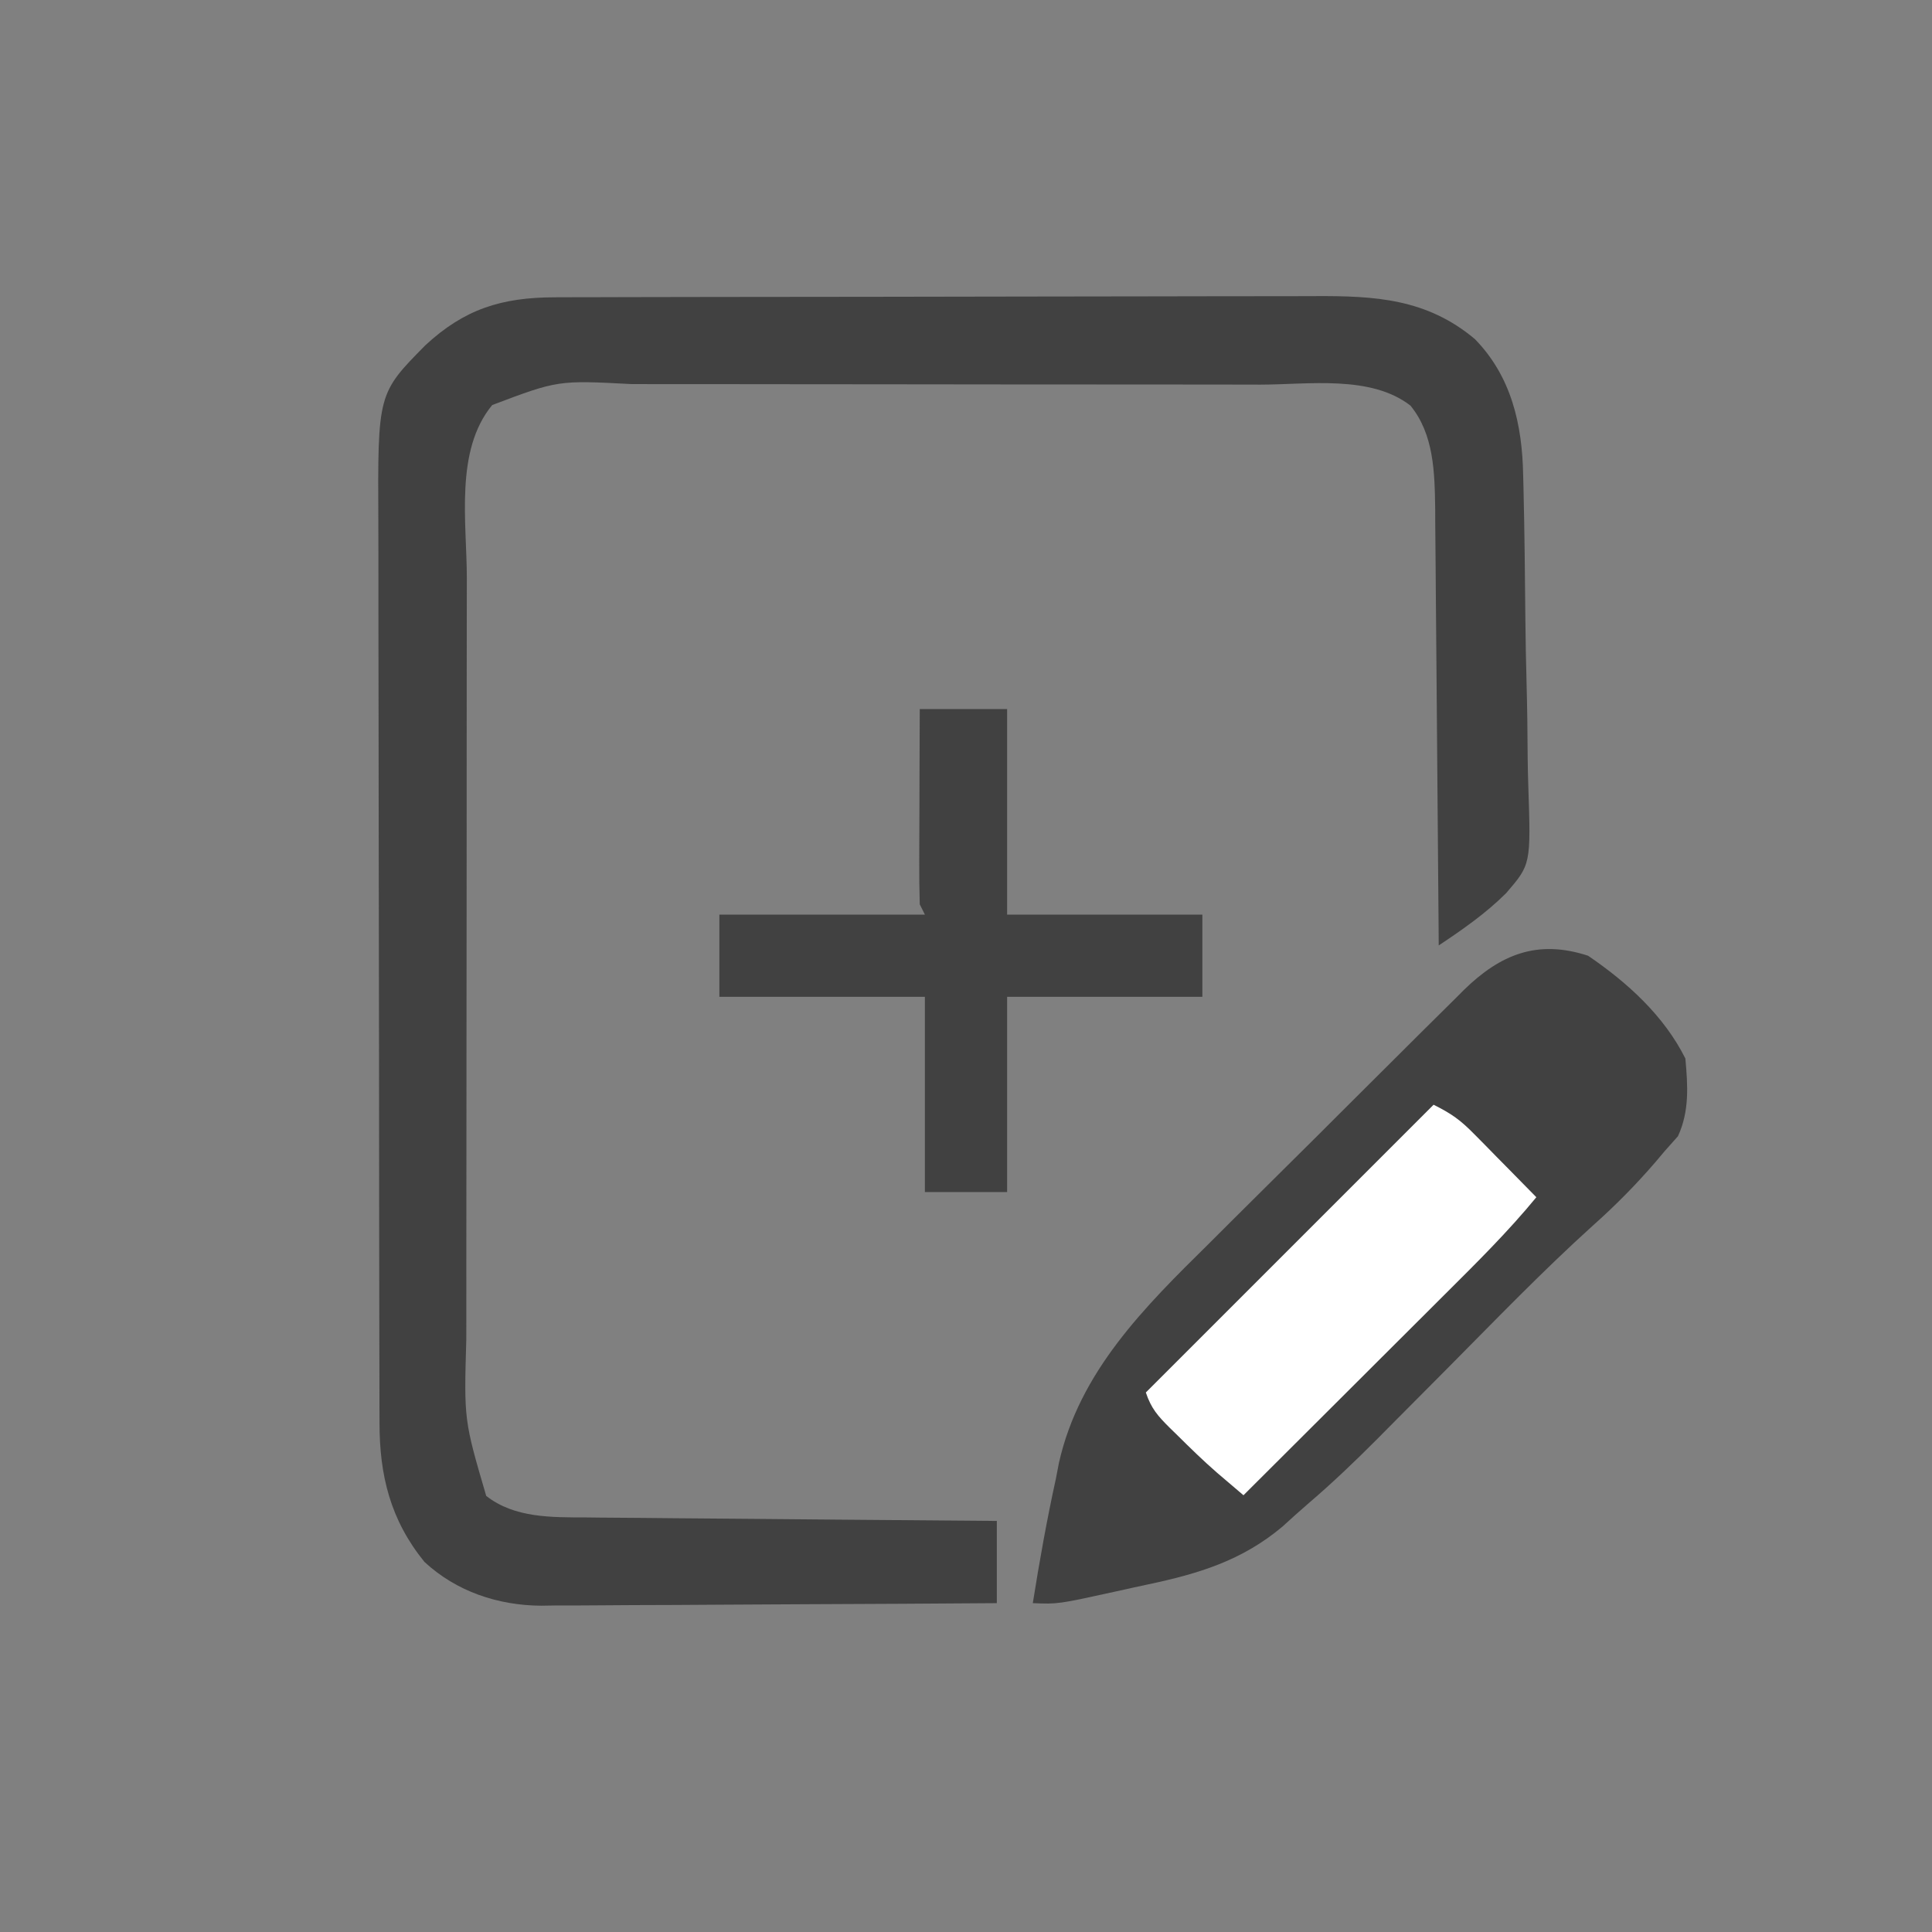 <?xml version="1.0" encoding="UTF-8" standalone="no"?>
<svg
   id="svg"
   version="1.1"
   style="display: block;"
   viewBox="0 0 376 376"
   sodipodi:docname="NotaVuotaChiusa.svg"
   inkscape:version="1.3 (0e150ed, 2023-07-21)"
   xmlns:inkscape="http://www.inkscape.org/namespaces/inkscape"
   xmlns:sodipodi="http://sodipodi.sourceforge.net/DTD/sodipodi-0.dtd"
   xmlns="http://www.w3.org/2000/svg"
   xmlns:svg="http://www.w3.org/2000/svg">
  <rect x="0" y="0" width="376" height="376" fill="#808080" stroke="none"/>
  <defs
     id="defs5" />
  <sodipodi:namedview
     id="namedview5"
     pagecolor="#ffffff"
     bordercolor="#000000"
     borderopacity="0.25"
     inkscape:showpageshadow="2"
     inkscape:pageopacity="0.0"
     inkscape:pagecheckerboard="0"
     inkscape:deskcolor="#d1d1d1"
     inkscape:zoom="0.62765957"
     inkscape:cx="187.20339"
     inkscape:cy="188"
     inkscape:window-width="1440"
     inkscape:window-height="777"
     inkscape:window-x="0"
     inkscape:window-y="25"
     inkscape:window-maximized="0"
     inkscape:current-layer="svg" />
  <path
     d="M0 0 C0.687 -0.003 1.375 -0.006 2.083 -0.009 C4.379 -0.018 6.676 -0.019 8.973 -0.021 C10.622 -0.025 12.272 -0.03 13.921 -0.036 C18.399 -0.049 22.876 -0.055 27.354 -0.06 C30.154 -0.063 32.954 -0.067 35.754 -0.071 C44.522 -0.085 53.29 -0.095 62.059 -0.098 C72.166 -0.103 82.273 -0.12 92.38 -0.149 C100.202 -0.171 108.024 -0.181 115.846 -0.182 C120.513 -0.184 125.18 -0.189 129.848 -0.207 C134.241 -0.224 138.635 -0.226 143.029 -0.217 C144.635 -0.216 146.242 -0.221 147.849 -0.231 C159.692 -0.299 169.706 0.272 179.074 8.117 C186.19 15.402 188.311 24.751 188.483 34.639 C188.505 35.46 188.526 36.28 188.548 37.126 C188.752 45.666 188.838 54.21 188.915 62.753 C188.955 66.795 189.032 70.835 189.141 74.877 C189.273 79.78 189.34 84.681 189.361 89.587 C189.38 91.445 189.421 93.302 189.486 95.159 C189.986 110.366 189.986 110.366 185.171 115.961 C181.183 119.929 176.723 123.025 172.05 126.14 C172.042 125.01 172.034 123.88 172.026 122.715 C171.948 112.034 171.86 101.353 171.763 90.673 C171.713 85.182 171.666 79.692 171.628 74.201 C171.591 68.898 171.545 63.594 171.492 58.29 C171.474 56.272 171.458 54.254 171.447 52.236 C171.43 49.397 171.401 46.559 171.369 43.721 C171.367 42.897 171.365 42.072 171.362 41.223 C171.262 34.149 171.141 26.701 166.55 21.078 C158.801 15.072 146.657 16.991 137.336 16.995 C135.876 16.992 134.416 16.989 132.956 16.985 C129.018 16.976 125.08 16.974 121.142 16.973 C118.675 16.972 116.208 16.97 113.741 16.968 C105.117 16.958 96.492 16.954 87.868 16.955 C79.858 16.956 71.847 16.945 63.837 16.929 C56.934 16.916 50.031 16.911 43.127 16.912 C39.016 16.912 34.904 16.909 30.793 16.898 C26.923 16.889 23.054 16.889 19.185 16.896 C17.774 16.897 16.363 16.895 14.952 16.889 C0.636 16.138 0.636 16.138 -12.157 20.968 C-19.486 29.85 -17.099 43.815 -17.095 54.701 C-17.098 56.466 -17.102 58.231 -17.105 59.996 C-17.114 64.767 -17.116 69.538 -17.117 74.308 C-17.118 77.295 -17.12 80.281 -17.123 83.267 C-17.132 93.7 -17.136 104.134 -17.135 114.567 C-17.135 124.268 -17.145 133.969 -17.161 143.67 C-17.174 152.021 -17.179 160.372 -17.179 168.723 C-17.178 173.701 -17.181 178.679 -17.192 183.657 C-17.202 188.34 -17.202 193.024 -17.194 197.707 C-17.193 199.418 -17.196 201.129 -17.202 202.84 C-17.65 218.515 -17.65 218.515 -13.325 233.265 C-7.854 237.584 -0.559 237.441 6.128 237.459 C6.997 237.469 7.867 237.479 8.762 237.49 C11.608 237.52 14.454 237.538 17.3 237.555 C19.284 237.573 21.268 237.593 23.252 237.613 C28.453 237.664 33.655 237.704 38.856 237.741 C44.172 237.781 49.488 237.833 54.804 237.883 C65.219 237.979 75.635 238.064 86.05 238.14 C86.05 243.42 86.05 248.7 86.05 254.14 C73.706 254.233 61.362 254.304 49.018 254.348 C43.285 254.369 37.553 254.397 31.82 254.442 C26.283 254.486 20.746 254.51 15.208 254.52 C13.101 254.527 10.994 254.542 8.886 254.563 C5.923 254.593 2.961 254.596 -0.002 254.595 C-0.864 254.609 -1.726 254.623 -2.613 254.638 C-11.011 254.582 -19.106 251.897 -25.348 246.113 C-31.981 237.943 -34.102 229.268 -34.09 219.014 C-34.093 218.2 -34.096 217.386 -34.099 216.547 C-34.108 213.822 -34.11 211.097 -34.111 208.372 C-34.116 206.417 -34.121 204.462 -34.126 202.507 C-34.139 197.197 -34.146 191.887 -34.15 186.577 C-34.153 183.258 -34.157 179.938 -34.162 176.619 C-34.175 166.229 -34.185 155.838 -34.189 145.448 C-34.193 133.463 -34.211 121.479 -34.24 109.494 C-34.261 100.224 -34.271 90.954 -34.273 81.685 C-34.274 76.151 -34.28 70.618 -34.298 65.084 C-34.314 59.876 -34.316 54.668 -34.307 49.46 C-34.307 47.554 -34.311 45.647 -34.321 43.74 C-34.443 18.732 -34.443 18.732 -25.161 9.328 C-17.56 2.285 -10.329 0.025 0 0 Z "
     transform="translate(107.95,57.86)"
     style="fill: #414141;"
     id="path2" />
  <path
     d="M0 0 C7.624 5.191 14.758 11.641 18.938 20 C19.42 25.286 19.744 30.247 17.5 35.125 C16.654 36.074 15.809 37.023 14.938 38 C14.328 38.723 13.718 39.446 13.09 40.191 C9.291 44.596 5.3 48.642 0.953 52.504 C-8.845 61.356 -18.013 70.882 -27.312 80.25 C-31.044 84.008 -34.779 87.763 -38.516 91.516 C-39.355 92.364 -40.195 93.212 -41.06 94.086 C-45.347 98.39 -49.697 102.545 -54.312 106.497 C-56.072 108.008 -57.786 109.562 -59.5 111.125 C-67.372 117.736 -75.825 120.278 -85.711 122.368 C-87.826 122.815 -89.934 123.284 -92.043 123.756 C-103.18 126.2 -103.18 126.2 -108.062 126 C-106.767 117.87 -105.331 109.791 -103.562 101.75 C-103.369 100.746 -103.176 99.742 -102.977 98.707 C-98.984 80.921 -86.315 68.37 -73.766 56.012 C-72.201 54.451 -70.638 52.889 -69.076 51.326 C-65.828 48.083 -62.57 44.849 -59.303 41.623 C-55.123 37.494 -50.963 33.345 -46.809 29.189 C-43.594 25.975 -40.372 22.77 -37.147 19.567 C-35.61 18.039 -34.074 16.509 -32.54 14.977 C-30.402 12.845 -28.254 10.723 -26.103 8.604 C-25.476 7.976 -24.849 7.348 -24.204 6.701 C-17.05 -0.298 -9.827 -3.209 0 0 Z "
     transform="translate(309.062,186)"
     style="fill: #414141;"
     id="path3" />
  <path
     d="M0 0 C5.61 0 11.22 0 17 0 C17 13.2 17 26.4 17 40 C29.54 40 42.08 40 55 40 C55 45.28 55 50.56 55 56 C42.46 56 29.92 56 17 56 C17 68.54 17 81.08 17 94 C11.72 94 6.44 94 1 94 C1 81.46 1 68.92 1 56 C-12.2 56 -25.4 56 -39 56 C-39 50.72 -39 45.44 -39 40 C-25.8 40 -12.6 40 1 40 C0.67 39.34 0.34 38.68 0 38 C-0.087 35.156 -0.116 32.336 -0.098 29.492 C-0.096 28.652 -0.095 27.811 -0.093 26.945 C-0.088 24.255 -0.075 21.565 -0.062 18.875 C-0.057 17.053 -0.053 15.232 -0.049 13.41 C-0.039 8.94 -0.019 4.47 0 0 Z "
     transform="translate(179,138)"
     style="fill: #414141;"
     id="path4" />
  <path
     d="M0 0 C3.531 1.766 5.213 2.975 7.891 5.695 C8.954 6.768 8.954 6.768 10.039 7.863 C10.769 8.61 11.498 9.356 12.25 10.125 C12.995 10.879 13.74 11.633 14.508 12.41 C16.343 14.269 18.174 16.132 20 18 C14.503 24.695 8.39 30.737 2.258 36.84 C1.123 37.973 -0.012 39.106 -1.147 40.24 C-4.114 43.203 -7.083 46.163 -10.054 49.122 C-13.092 52.151 -16.128 55.182 -19.164 58.213 C-25.107 64.145 -31.052 70.073 -37 76 C-38.104 75.061 -39.207 74.121 -40.309 73.18 C-40.923 72.657 -41.538 72.134 -42.17 71.594 C-44.845 69.264 -47.357 66.813 -49.875 64.312 C-50.602 63.604 -50.602 63.604 -51.344 62.881 C-53.644 60.59 -54.957 59.128 -56 56 C-37.52 37.52 -19.04 19.04 0 0 Z "
     transform="translate(279,215)"
     style="fill:#ffffff;fill-opacity:1"
     id="path5" />
</svg>
